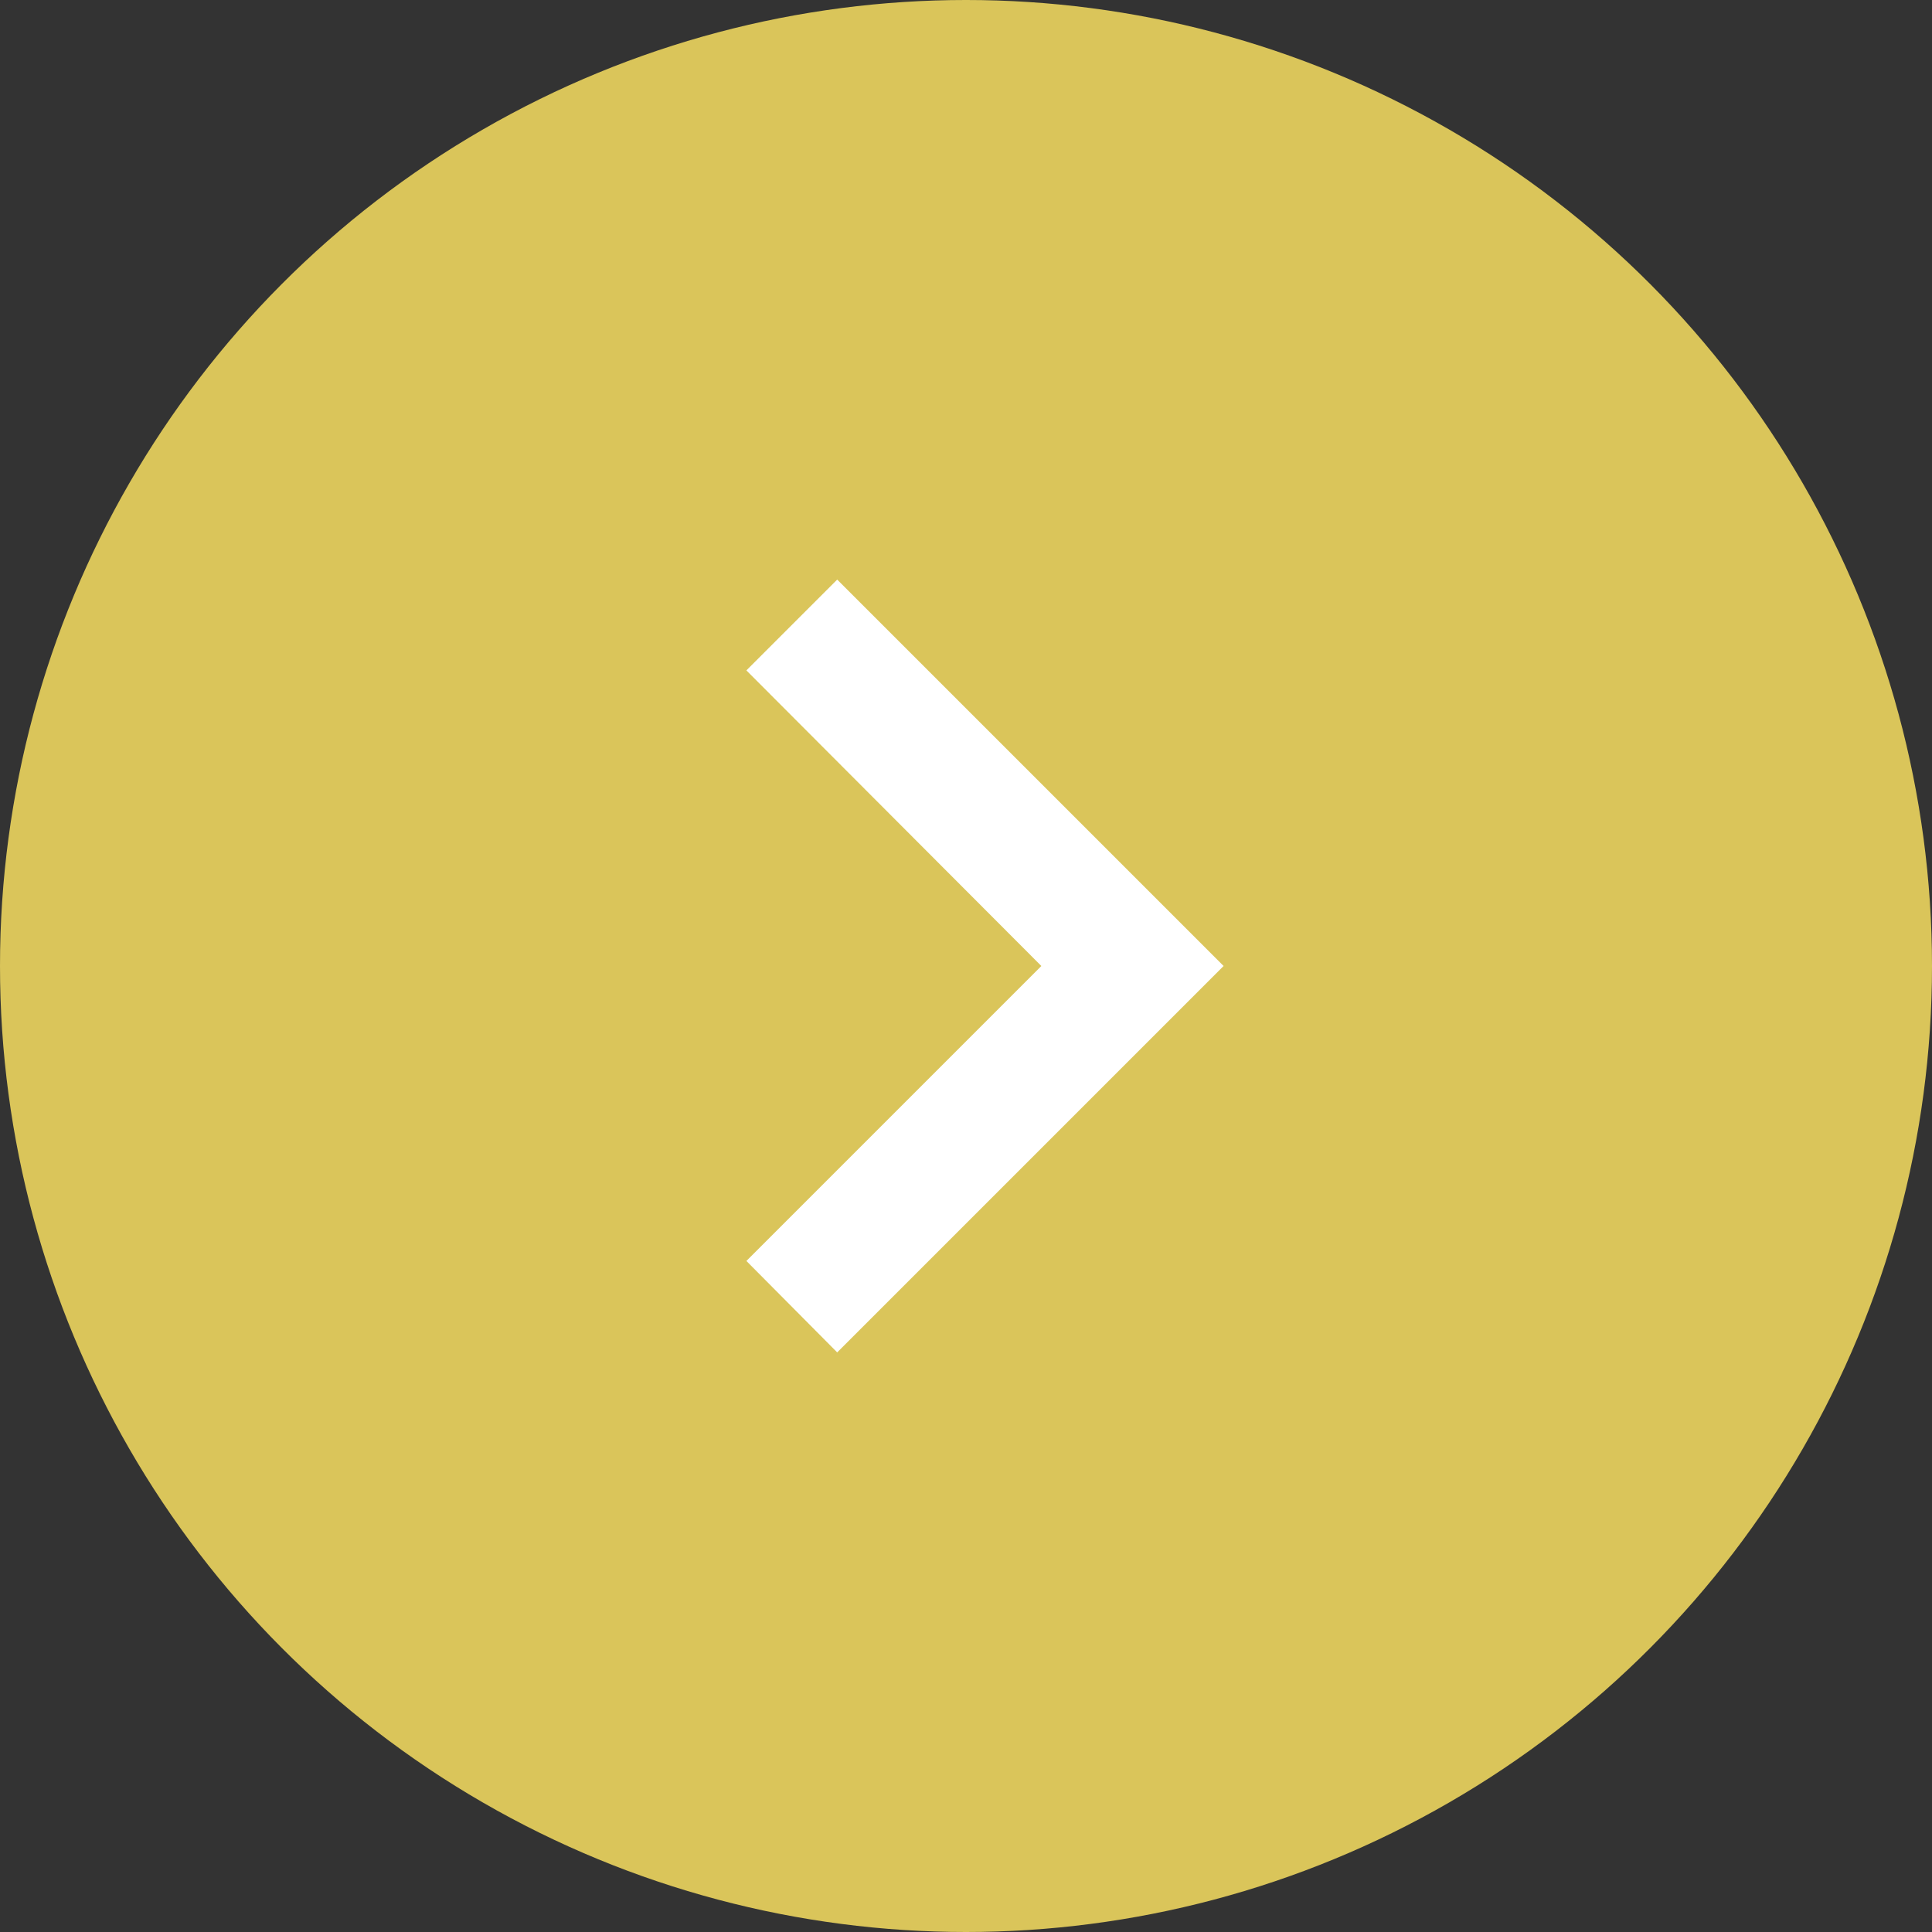 <svg width="30" height="30" viewBox="0 0 30 30" fill="none" xmlns="http://www.w3.org/2000/svg">
<rect x="0" y="0" width="30" height="30" fill="#333333" stroke="none"/>
<circle cx="15" cy="15" r="15" fill="#DAC55A"/>
<path d="M11.59 19.58L16.17 15L11.59 10.41L13 9L19 15L13 21L11.59 19.58Z" fill="white"/>
</svg>
